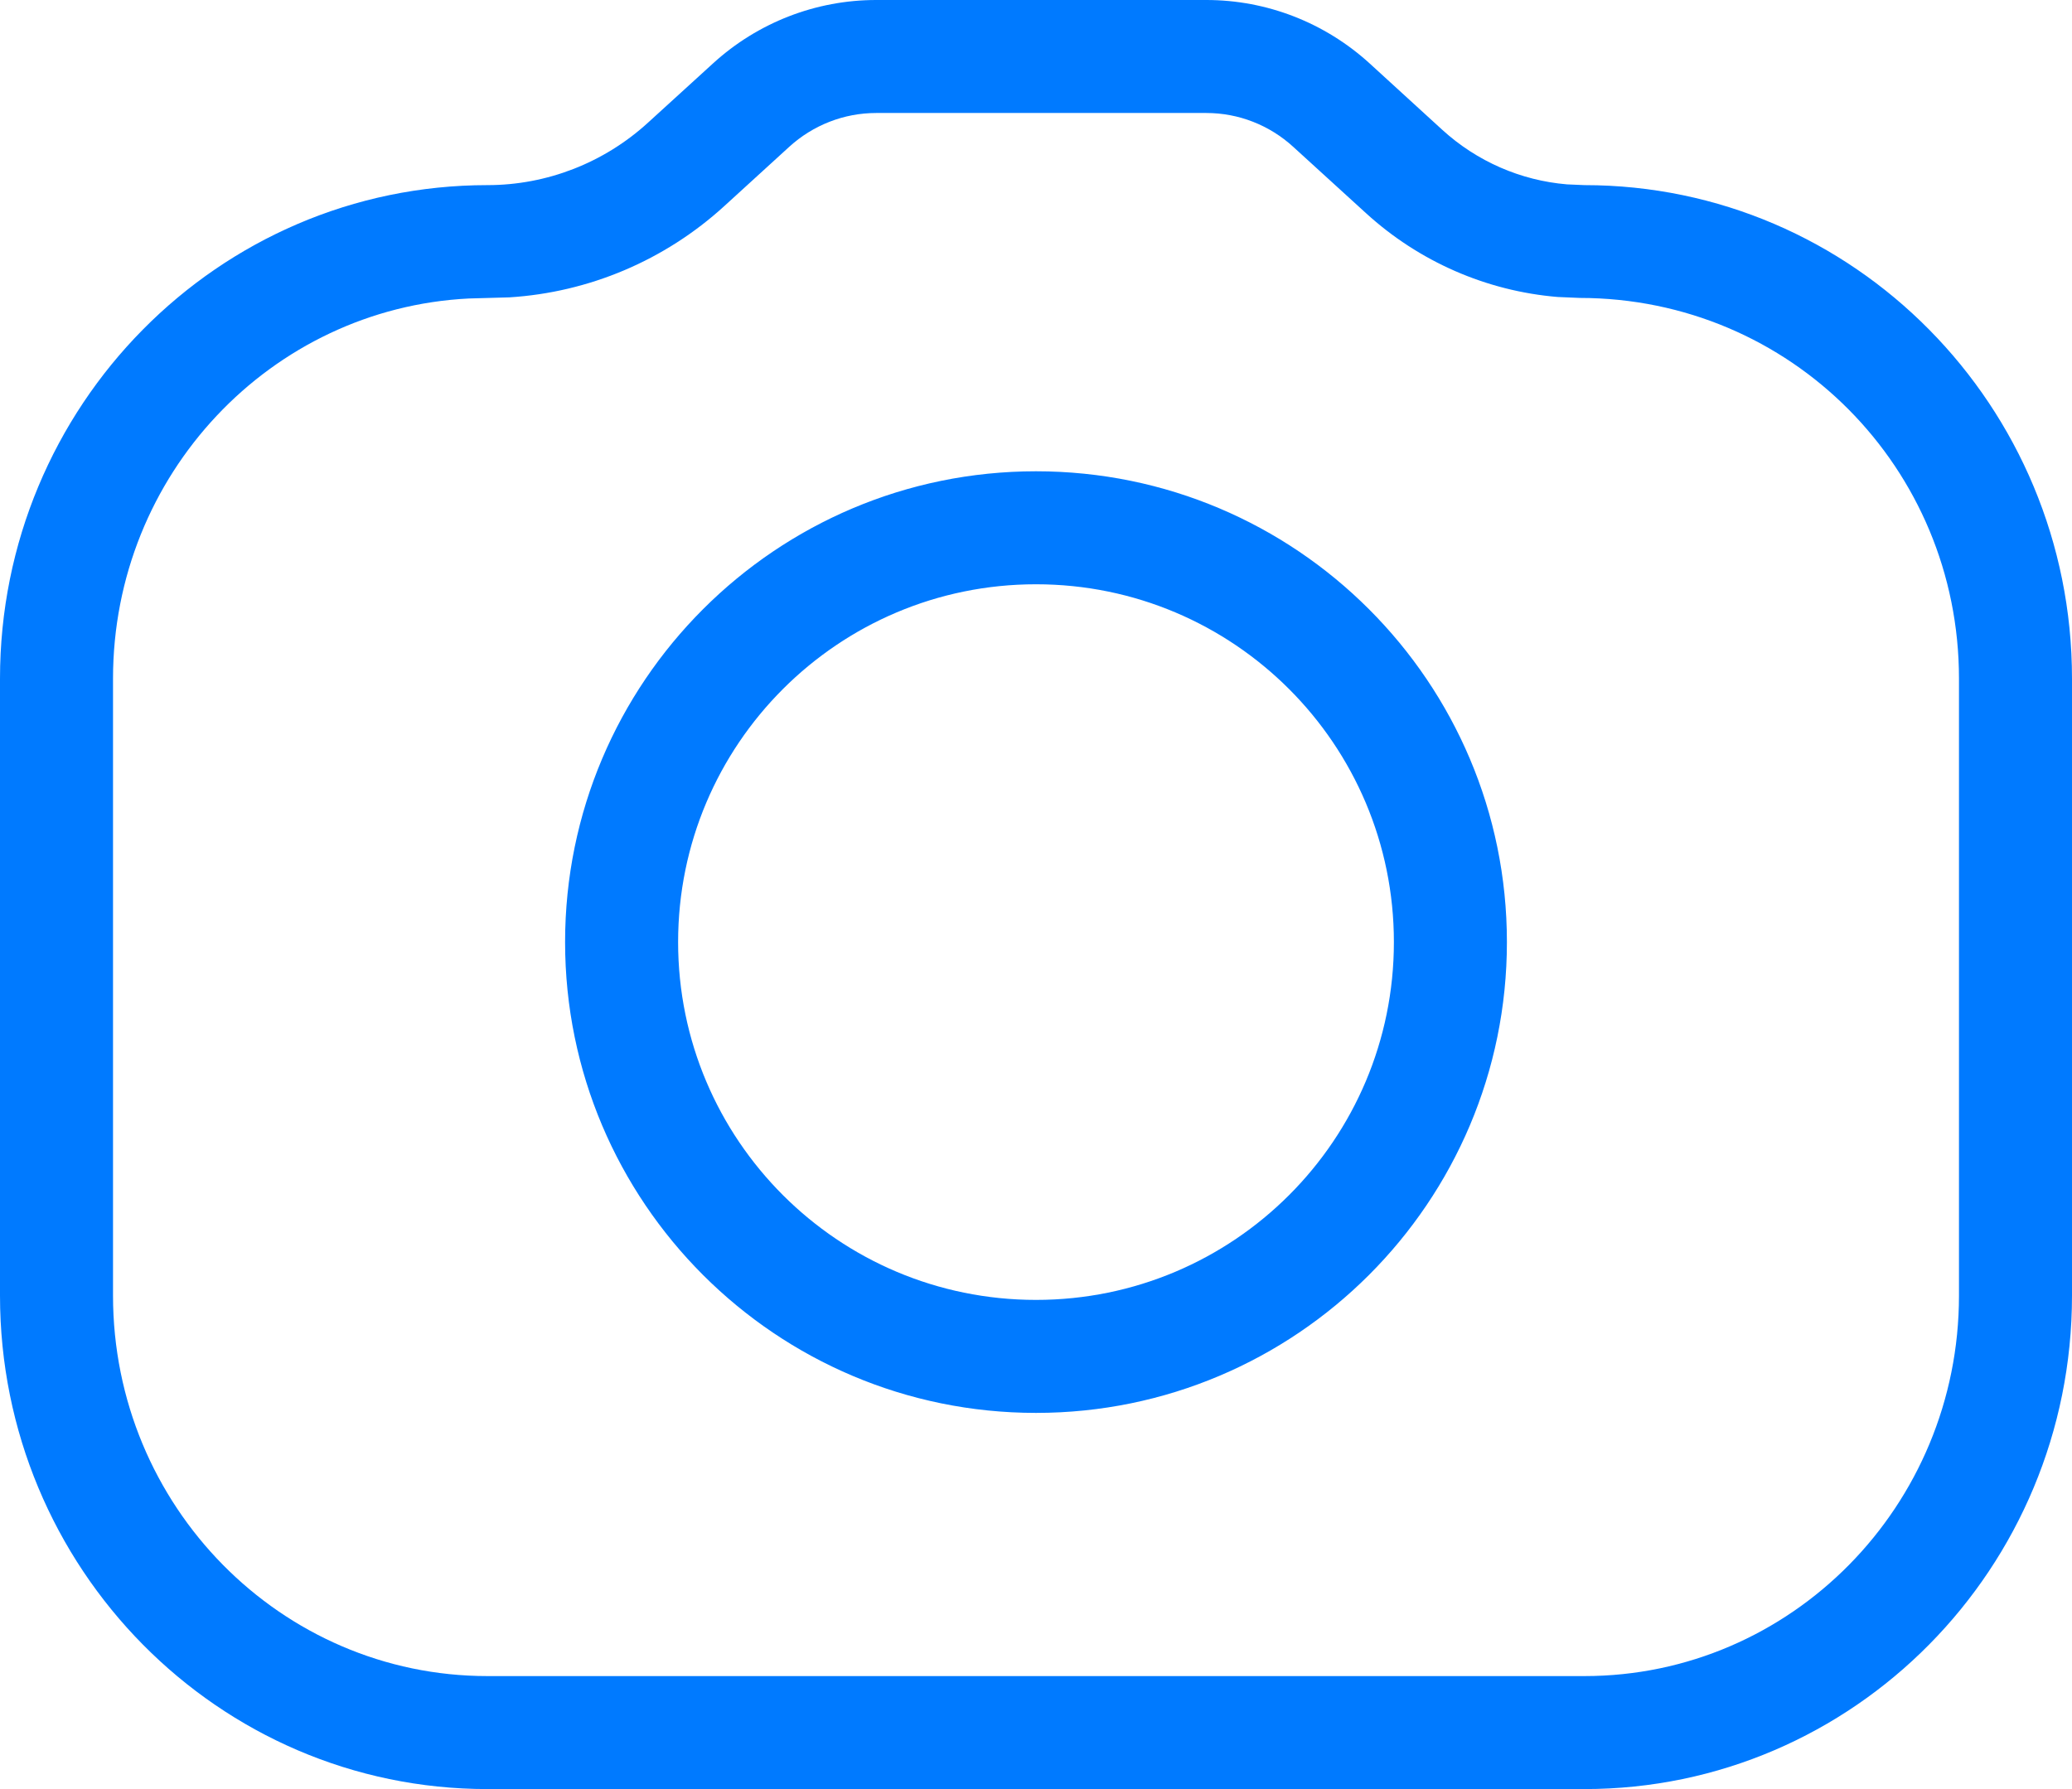<svg width="22" height="19" viewBox="0 0 22 19" fill="none" xmlns="http://www.w3.org/2000/svg">
<path fill-rule="evenodd" clip-rule="evenodd" d="M14.543 0.674C14.067 0.24 13.45 0 12.809 0H9.303C8.662 0 8.045 0.24 7.57 0.674L6.881 1.302C6.414 1.729 5.806 1.966 5.176 1.966C2.318 1.966 0 4.312 0 7.207V13.759C0 16.653 2.318 19 5.176 19H16.823C19.682 19 22 16.653 22 13.759V7.207C22 4.312 19.682 1.966 16.823 1.966L16.638 1.958C16.147 1.917 15.681 1.714 15.313 1.378L14.543 0.674ZM9.303 1.2H12.809C13.15 1.2 13.479 1.328 13.733 1.561L14.504 2.264C15.067 2.778 15.782 3.091 16.539 3.154L16.774 3.164C19.016 3.166 20.8 4.972 20.8 7.207V13.759C20.8 15.994 19.016 17.8 16.823 17.8H5.176C2.984 17.8 1.2 15.994 1.2 13.759V7.207C1.2 5.039 2.877 3.275 4.978 3.17L5.408 3.158C6.254 3.105 7.059 2.765 7.69 2.189L8.379 1.56C8.633 1.328 8.962 1.2 9.303 1.2ZM11 5.005C13.761 5.005 16 7.244 16 10.005C16 12.766 13.761 15.005 11 15.005C8.239 15.005 6 12.766 6 10.005C6 7.244 8.239 5.005 11 5.005ZM7.2 10.005C7.2 7.906 8.901 6.205 11 6.205C13.099 6.205 14.8 7.906 14.8 10.005C14.8 12.104 13.099 13.805 11 13.805C8.901 13.805 7.2 12.104 7.2 10.005Z" fill="#007AFF"/>
</svg>
